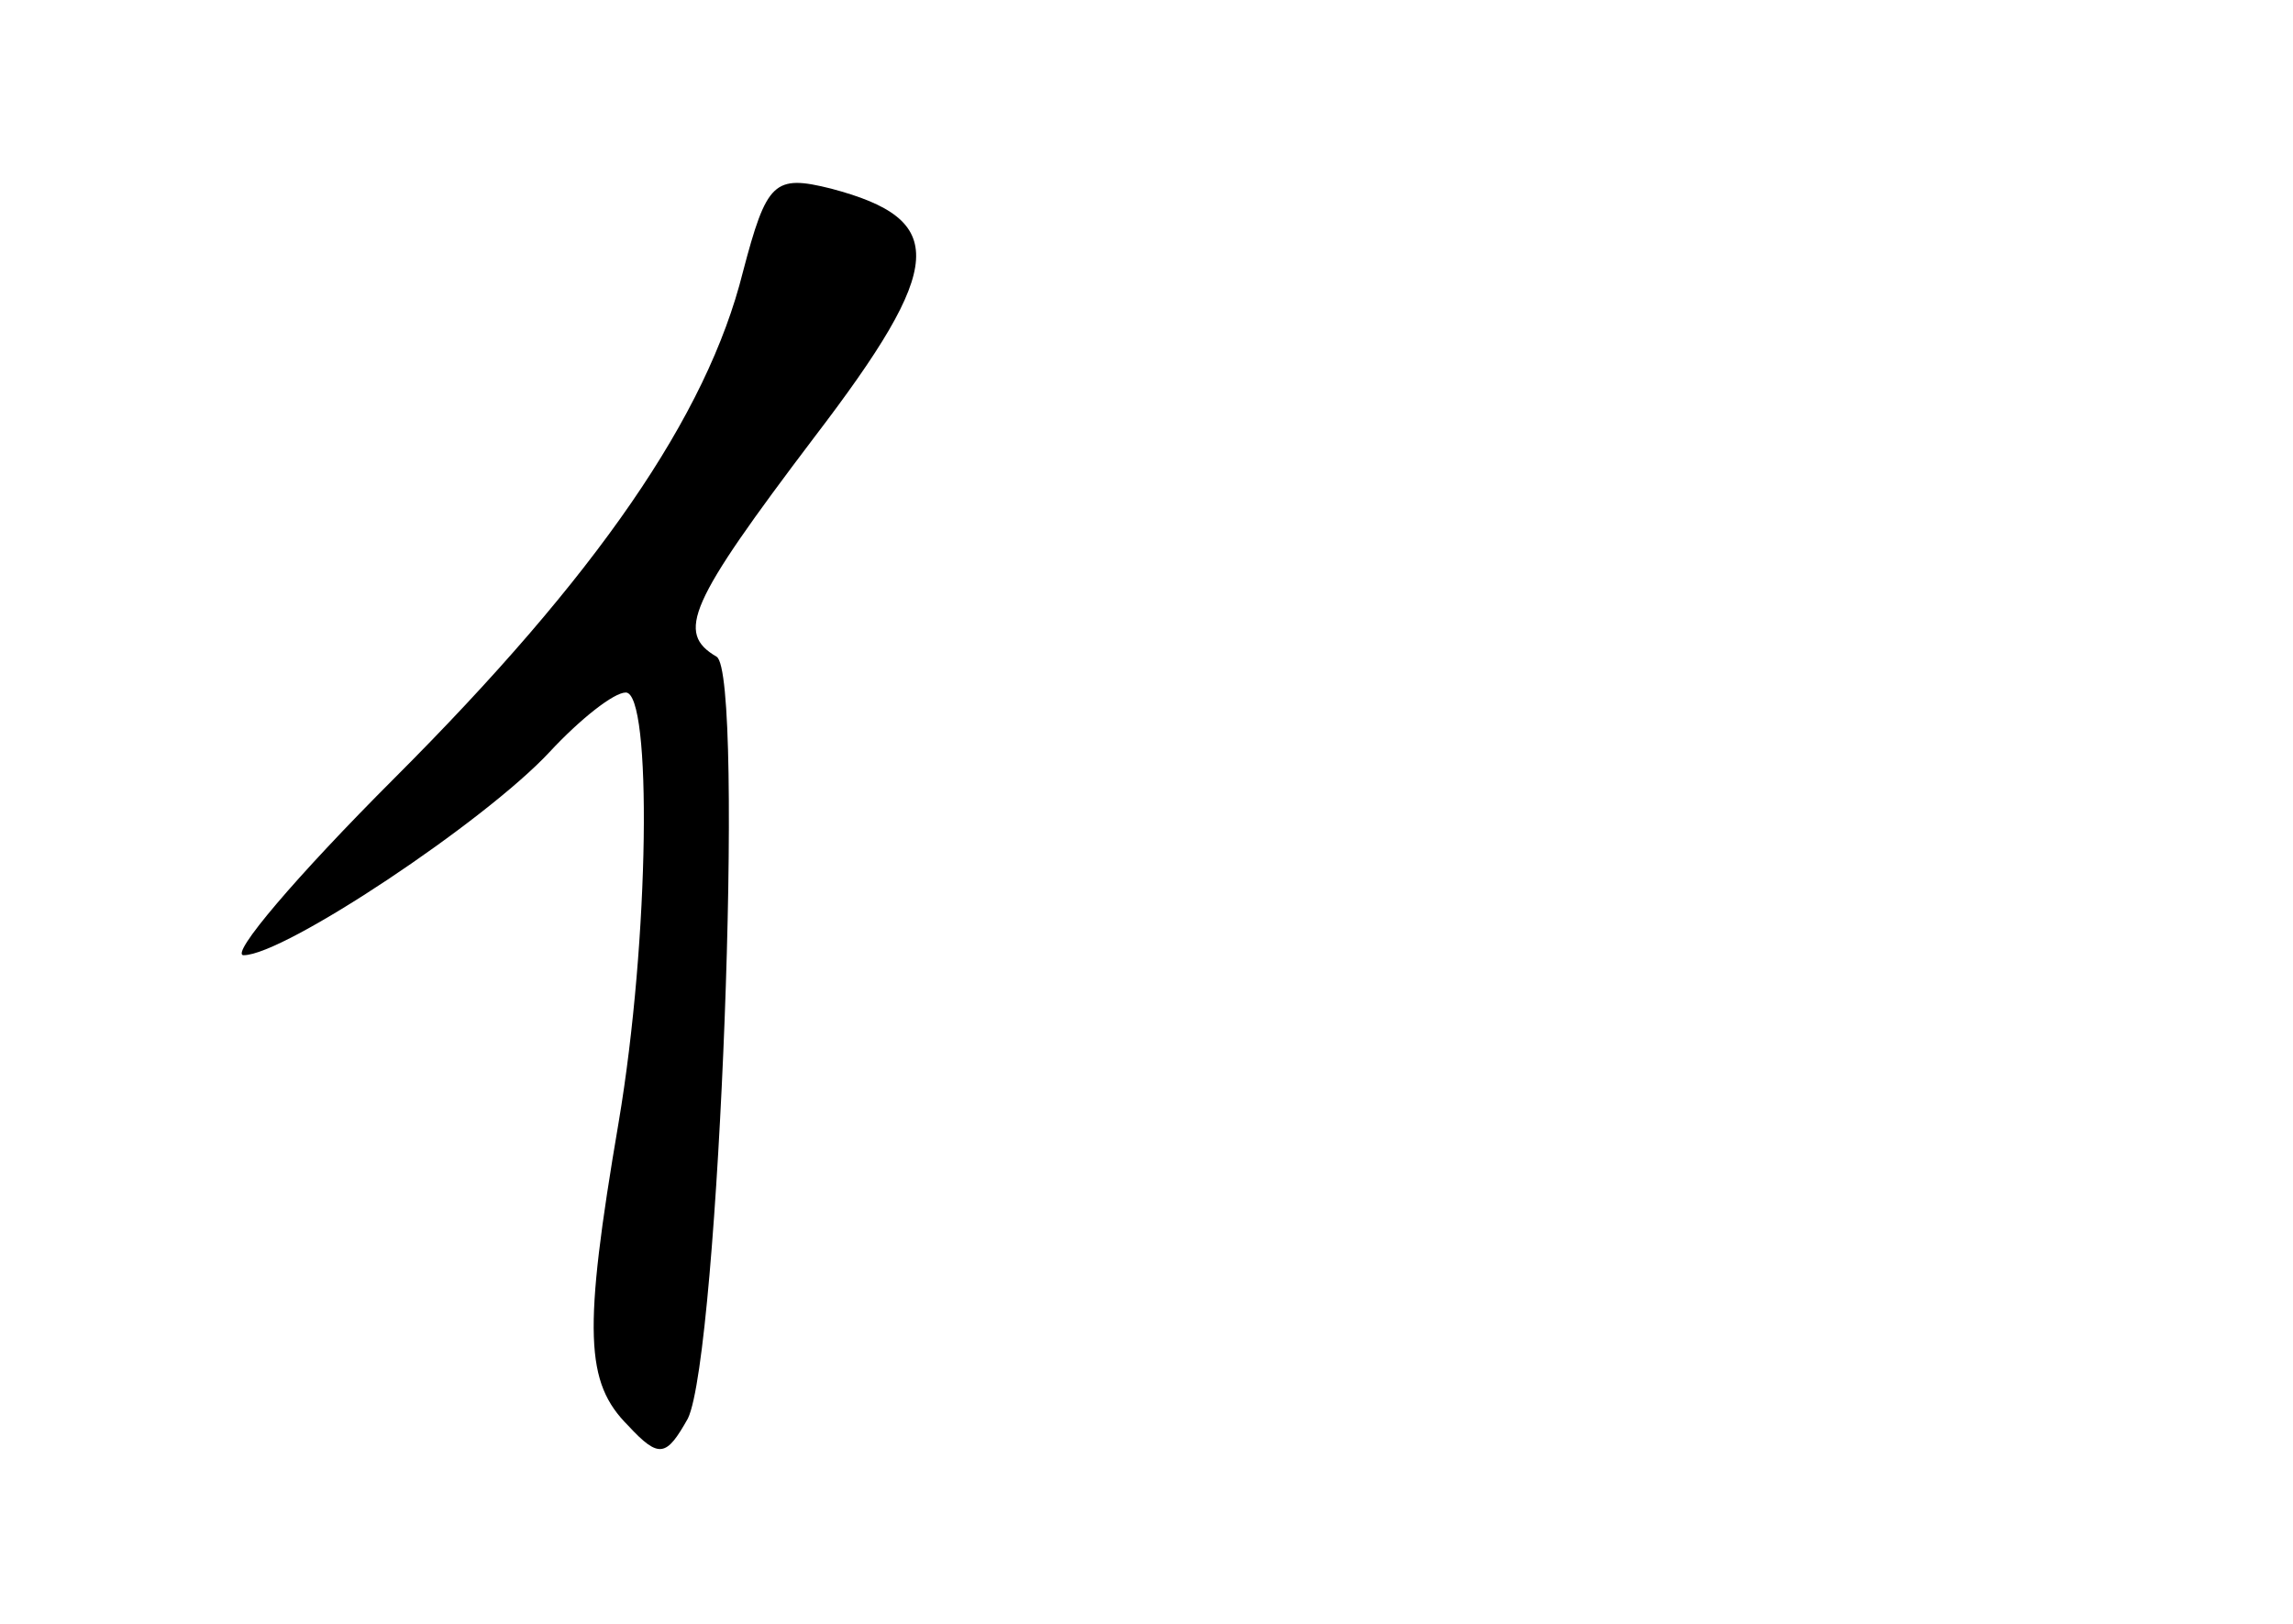 <?xml version="1.0" standalone="no"?>
<!DOCTYPE svg PUBLIC "-//W3C//DTD SVG 20010904//EN"
 "http://www.w3.org/TR/2001/REC-SVG-20010904/DTD/svg10.dtd">
<svg version="1.0" xmlns="http://www.w3.org/2000/svg"
 width="96pt" height="68pt" viewBox="0 0 96 68"
 preserveAspectRatio="xMidYMid meet">
<g transform="translate(0,68) scale(0.1,-0.1)"
fill="#000000" stroke="none">
<path d="M311 566 c-15 -60 -61 -127 -146 -212 -41 -41 -69 -74 -63 -74 17 0
101 56 128 85 13 14 27 25 32 25 11 0 10 -103 -3 -180 -15 -88 -14 -109 4
-127 13 -14 16 -13 25 3 13 27 24 312 12 319 -17 10 -12 22 41 92 55 72 56 91
7 104 -24 6 -27 3 -37 -35z"/>
</g>
</svg>
